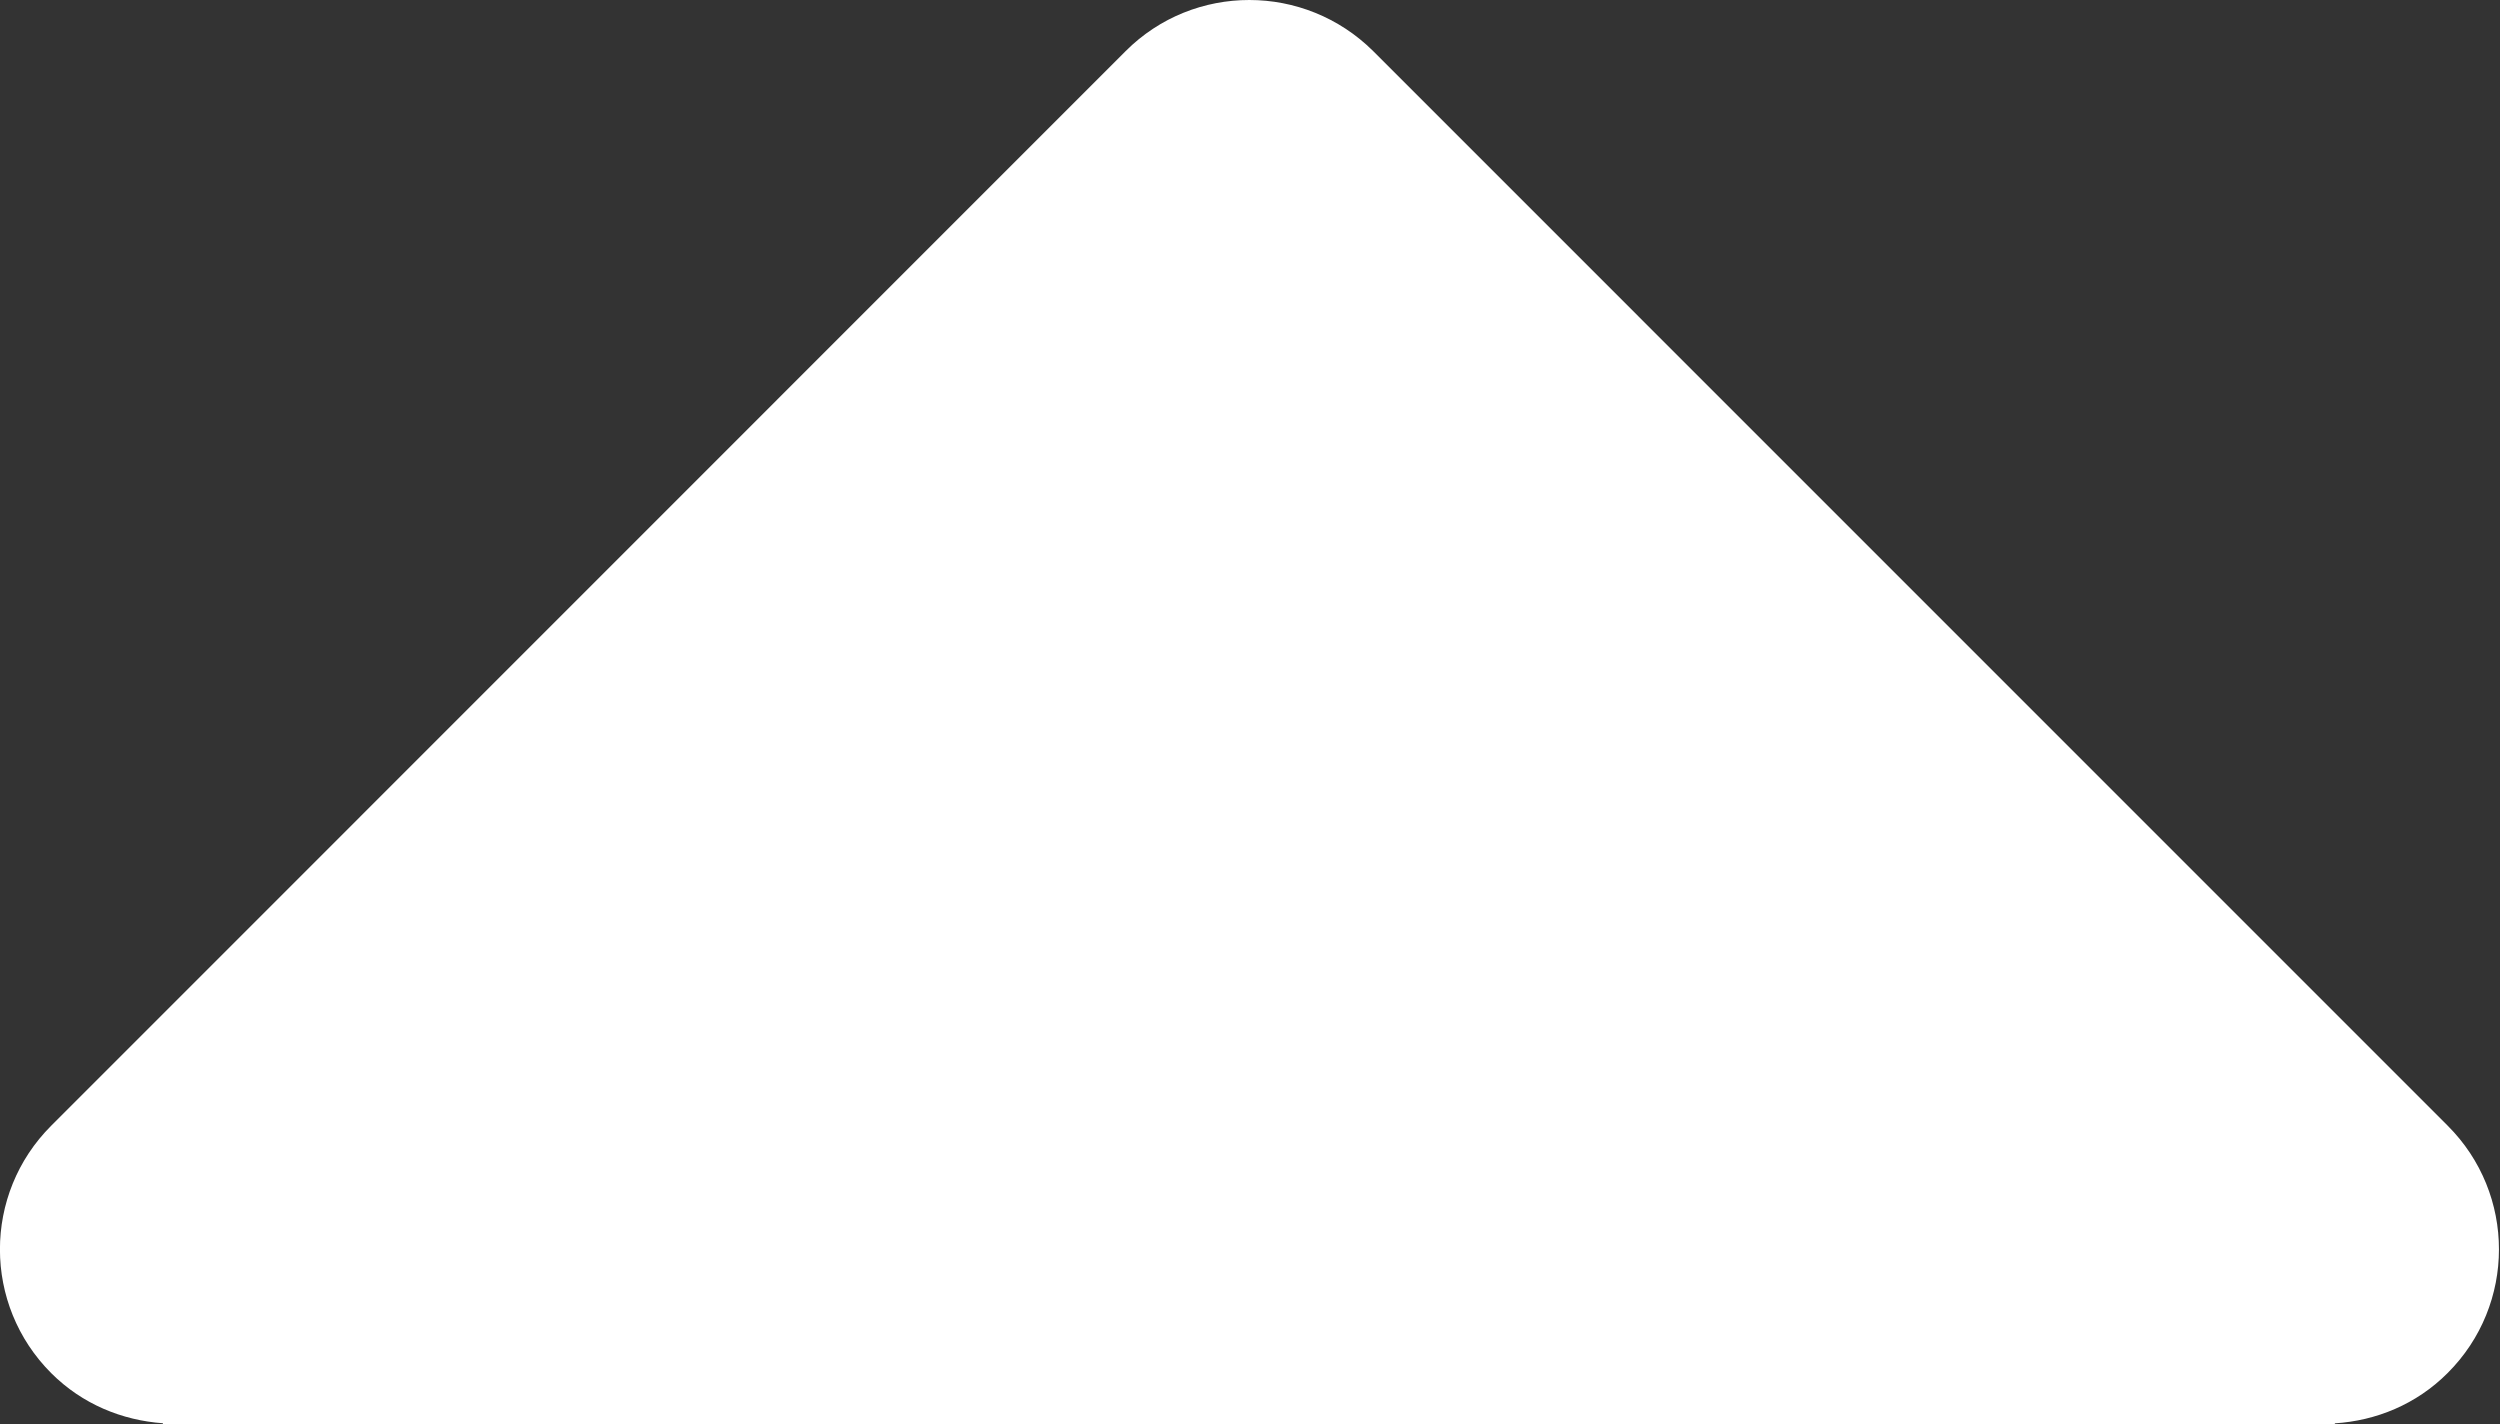 <?xml version="1.0" encoding="utf-8"?>
<!-- Generator: Adobe Illustrator 16.0.0, SVG Export Plug-In . SVG Version: 6.00 Build 0)  -->
<!DOCTYPE svg PUBLIC "-//W3C//DTD SVG 1.1//EN" "http://www.w3.org/Graphics/SVG/1.1/DTD/svg11.dtd">
<svg version="1.1" id="Layer_1" xmlns="http://www.w3.org/2000/svg" xmlns:xlink="http://www.w3.org/1999/xlink" x="0px" y="0px"
	 width="30px" height="17.094px" viewBox="0 0 30 17.094" enable-background="new 0 0 30 17.094" xml:space="preserve">
<rect x="0" y="0" width="30" height="17.094" fill="#333333" stroke="none"/>
<g id="Layer_1_1_">
	<g id="Layer_2">
	</g>
</g>
<path fill="#FFFFFF" d="M0.615,16.478c0.373,0.373,0.852,0.566,1.34,0.601v0.015h26.063V17.08c0.492-0.031,0.977-0.226,1.353-0.603
	c0.822-0.82,0.822-2.15,0-2.97L16.478,0.613C16.067,0.205,15.529,0,14.992,0c-0.537,0-1.074,0.203-1.484,0.613L0.615,13.508
	C-0.206,14.328-0.206,15.657,0.615,16.478z"/>
</svg>
